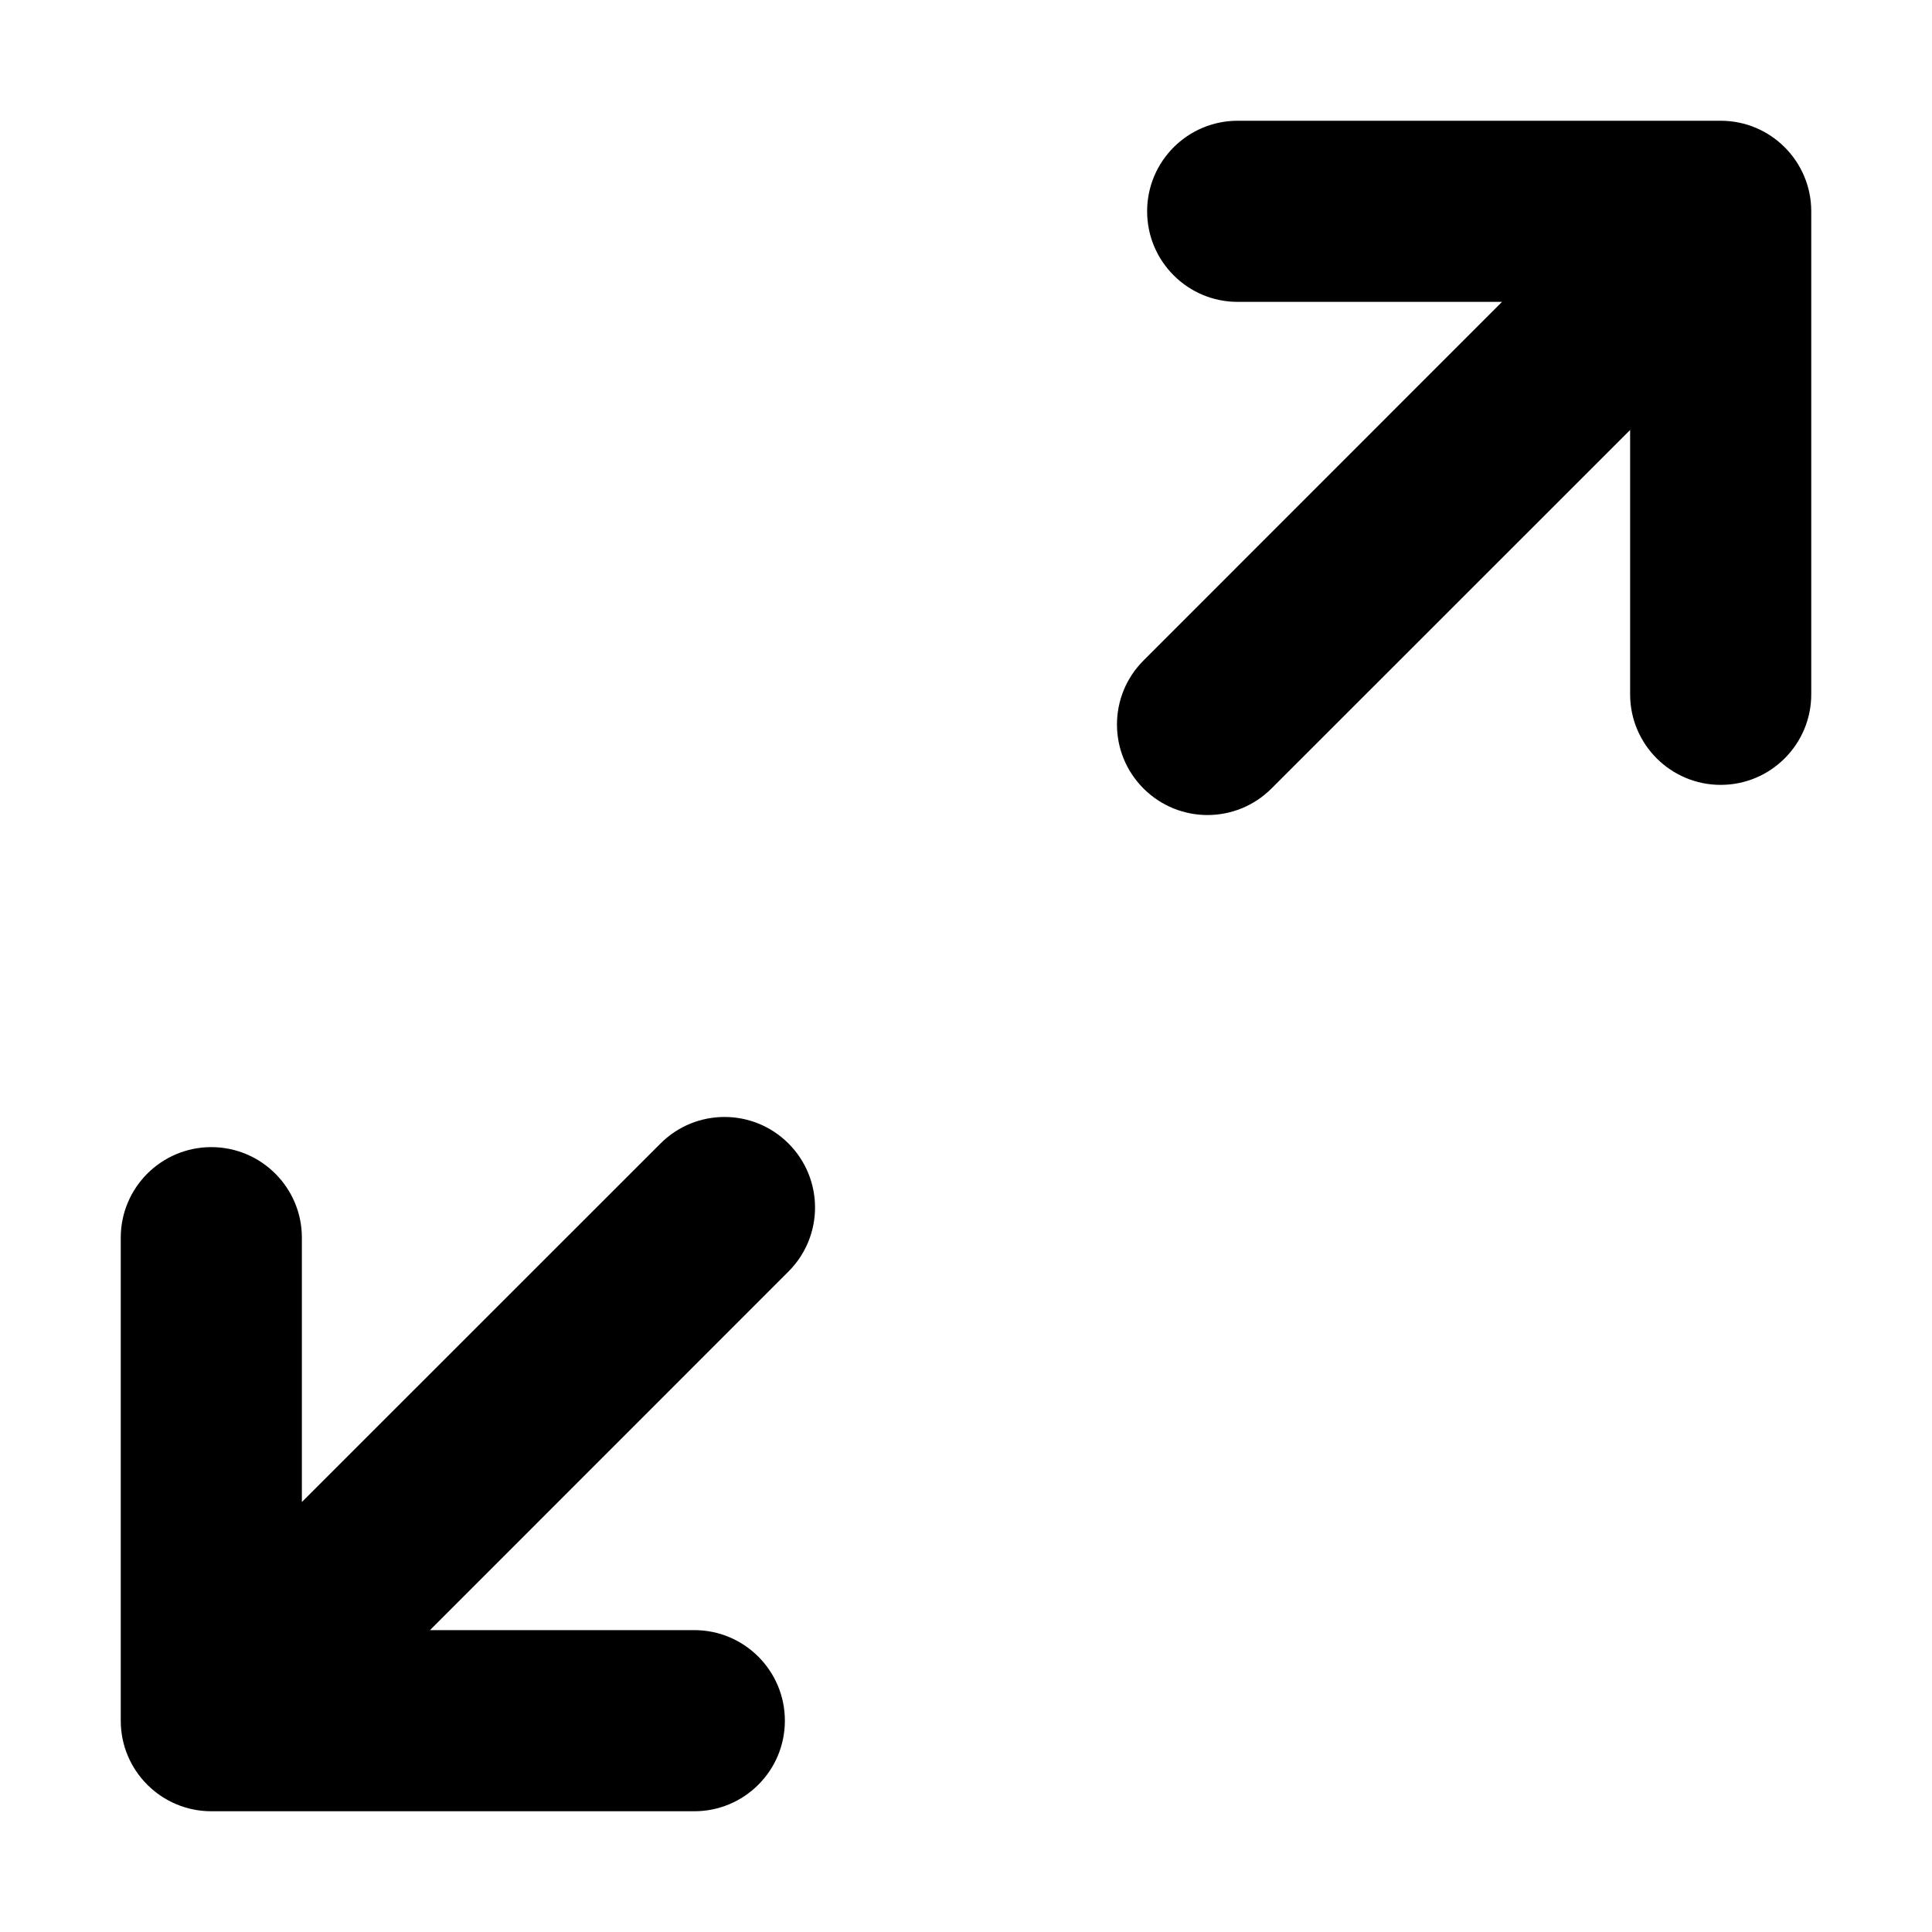 <svg width="16" height="16" viewBox="0 0 16 16" fill="none" xmlns="http://www.w3.org/2000/svg">
<g id="size=16">
<g id="Union">
<path d="M10.25 1C9.836 1 9.5 1.336 9.5 1.75C9.5 2.164 9.836 2.5 10.25 2.5H12.439L9.47 5.47C9.177 5.763 9.177 6.237 9.47 6.53C9.763 6.823 10.237 6.823 10.53 6.53L13.5 3.561V5.75C13.5 6.164 13.836 6.5 14.25 6.5C14.664 6.5 15 6.164 15 5.75V1.75C15 1.336 14.664 1 14.25 1H10.25Z" fill="black"/>
<path d="M2.5 10.25C2.5 9.836 2.164 9.5 1.75 9.5C1.336 9.5 1 9.836 1 10.25V14.25C1 14.664 1.336 15 1.75 15H5.75C6.164 15 6.5 14.664 6.5 14.25C6.5 13.836 6.164 13.5 5.75 13.5H3.561L6.53 10.53C6.823 10.237 6.823 9.763 6.53 9.47C6.237 9.177 5.763 9.177 5.47 9.47L2.5 12.439V10.25Z" fill="black"/>
</g>
</g>
</svg>
